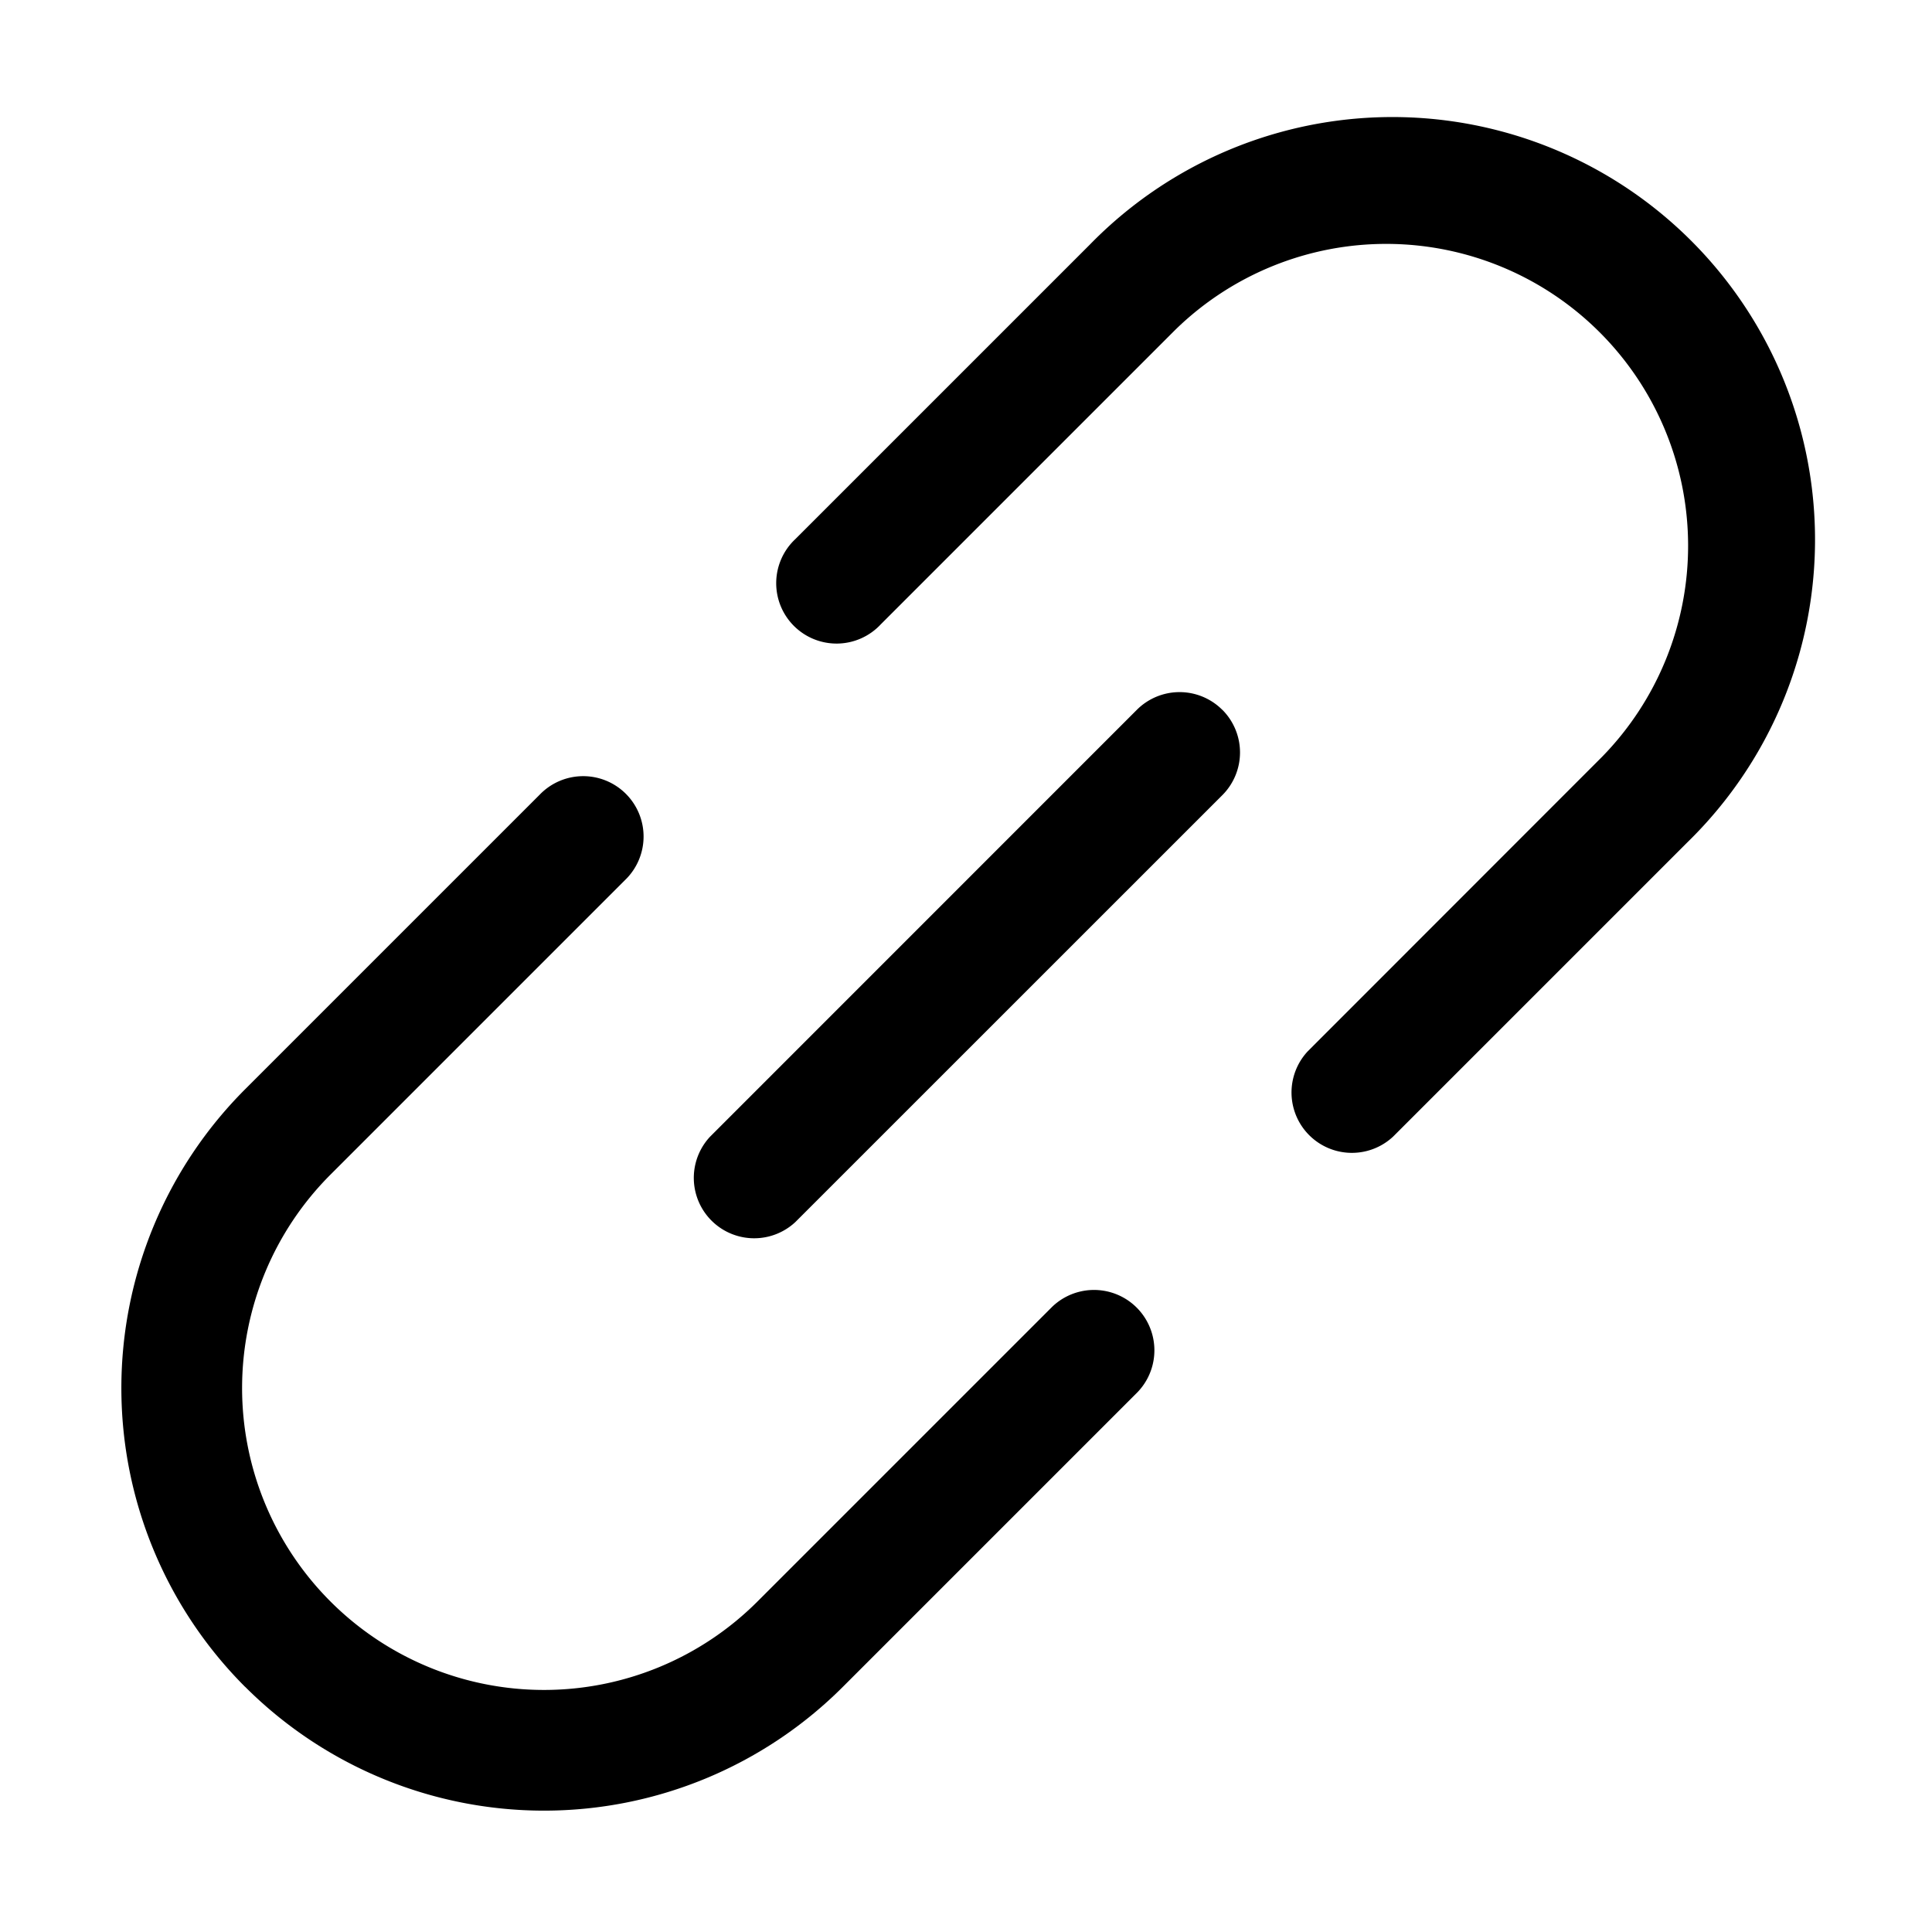 <svg xmlns="http://www.w3.org/2000/svg" width="24" height="24" viewBox="0 0 24 24">
  <g class="ic-link">
    <path fill-rule="evenodd" d="M13.537 3.04a5.25 5.25 0 1 1 7.424 7.424l-3.656 3.656a.75.75 0 0 1-1.06-1.06L19.9 9.403A3.75 3.75 0 0 0 14.597 4.1l-3.656 3.656a.75.75 0 1 1-1.06-1.06l3.656-3.656Zm1.647 5.777a.75.75 0 0 1 0 1.061L9.88 15.181a.75.75 0 0 1-1.06-1.06l5.303-5.304a.75.75 0 0 1 1.06 0ZM3.046 20.955a5.25 5.25 0 0 0 7.424 0l3.66-3.66a.75.75 0 0 0-1.061-1.06l-3.66 3.66a3.75 3.75 0 1 1-5.303-5.304l3.66-3.66a.75.75 0 1 0-1.061-1.06l-3.66 3.66a5.25 5.25 0 0 0 0 7.424Z" class="Icon"/>
  </g>
</svg>
